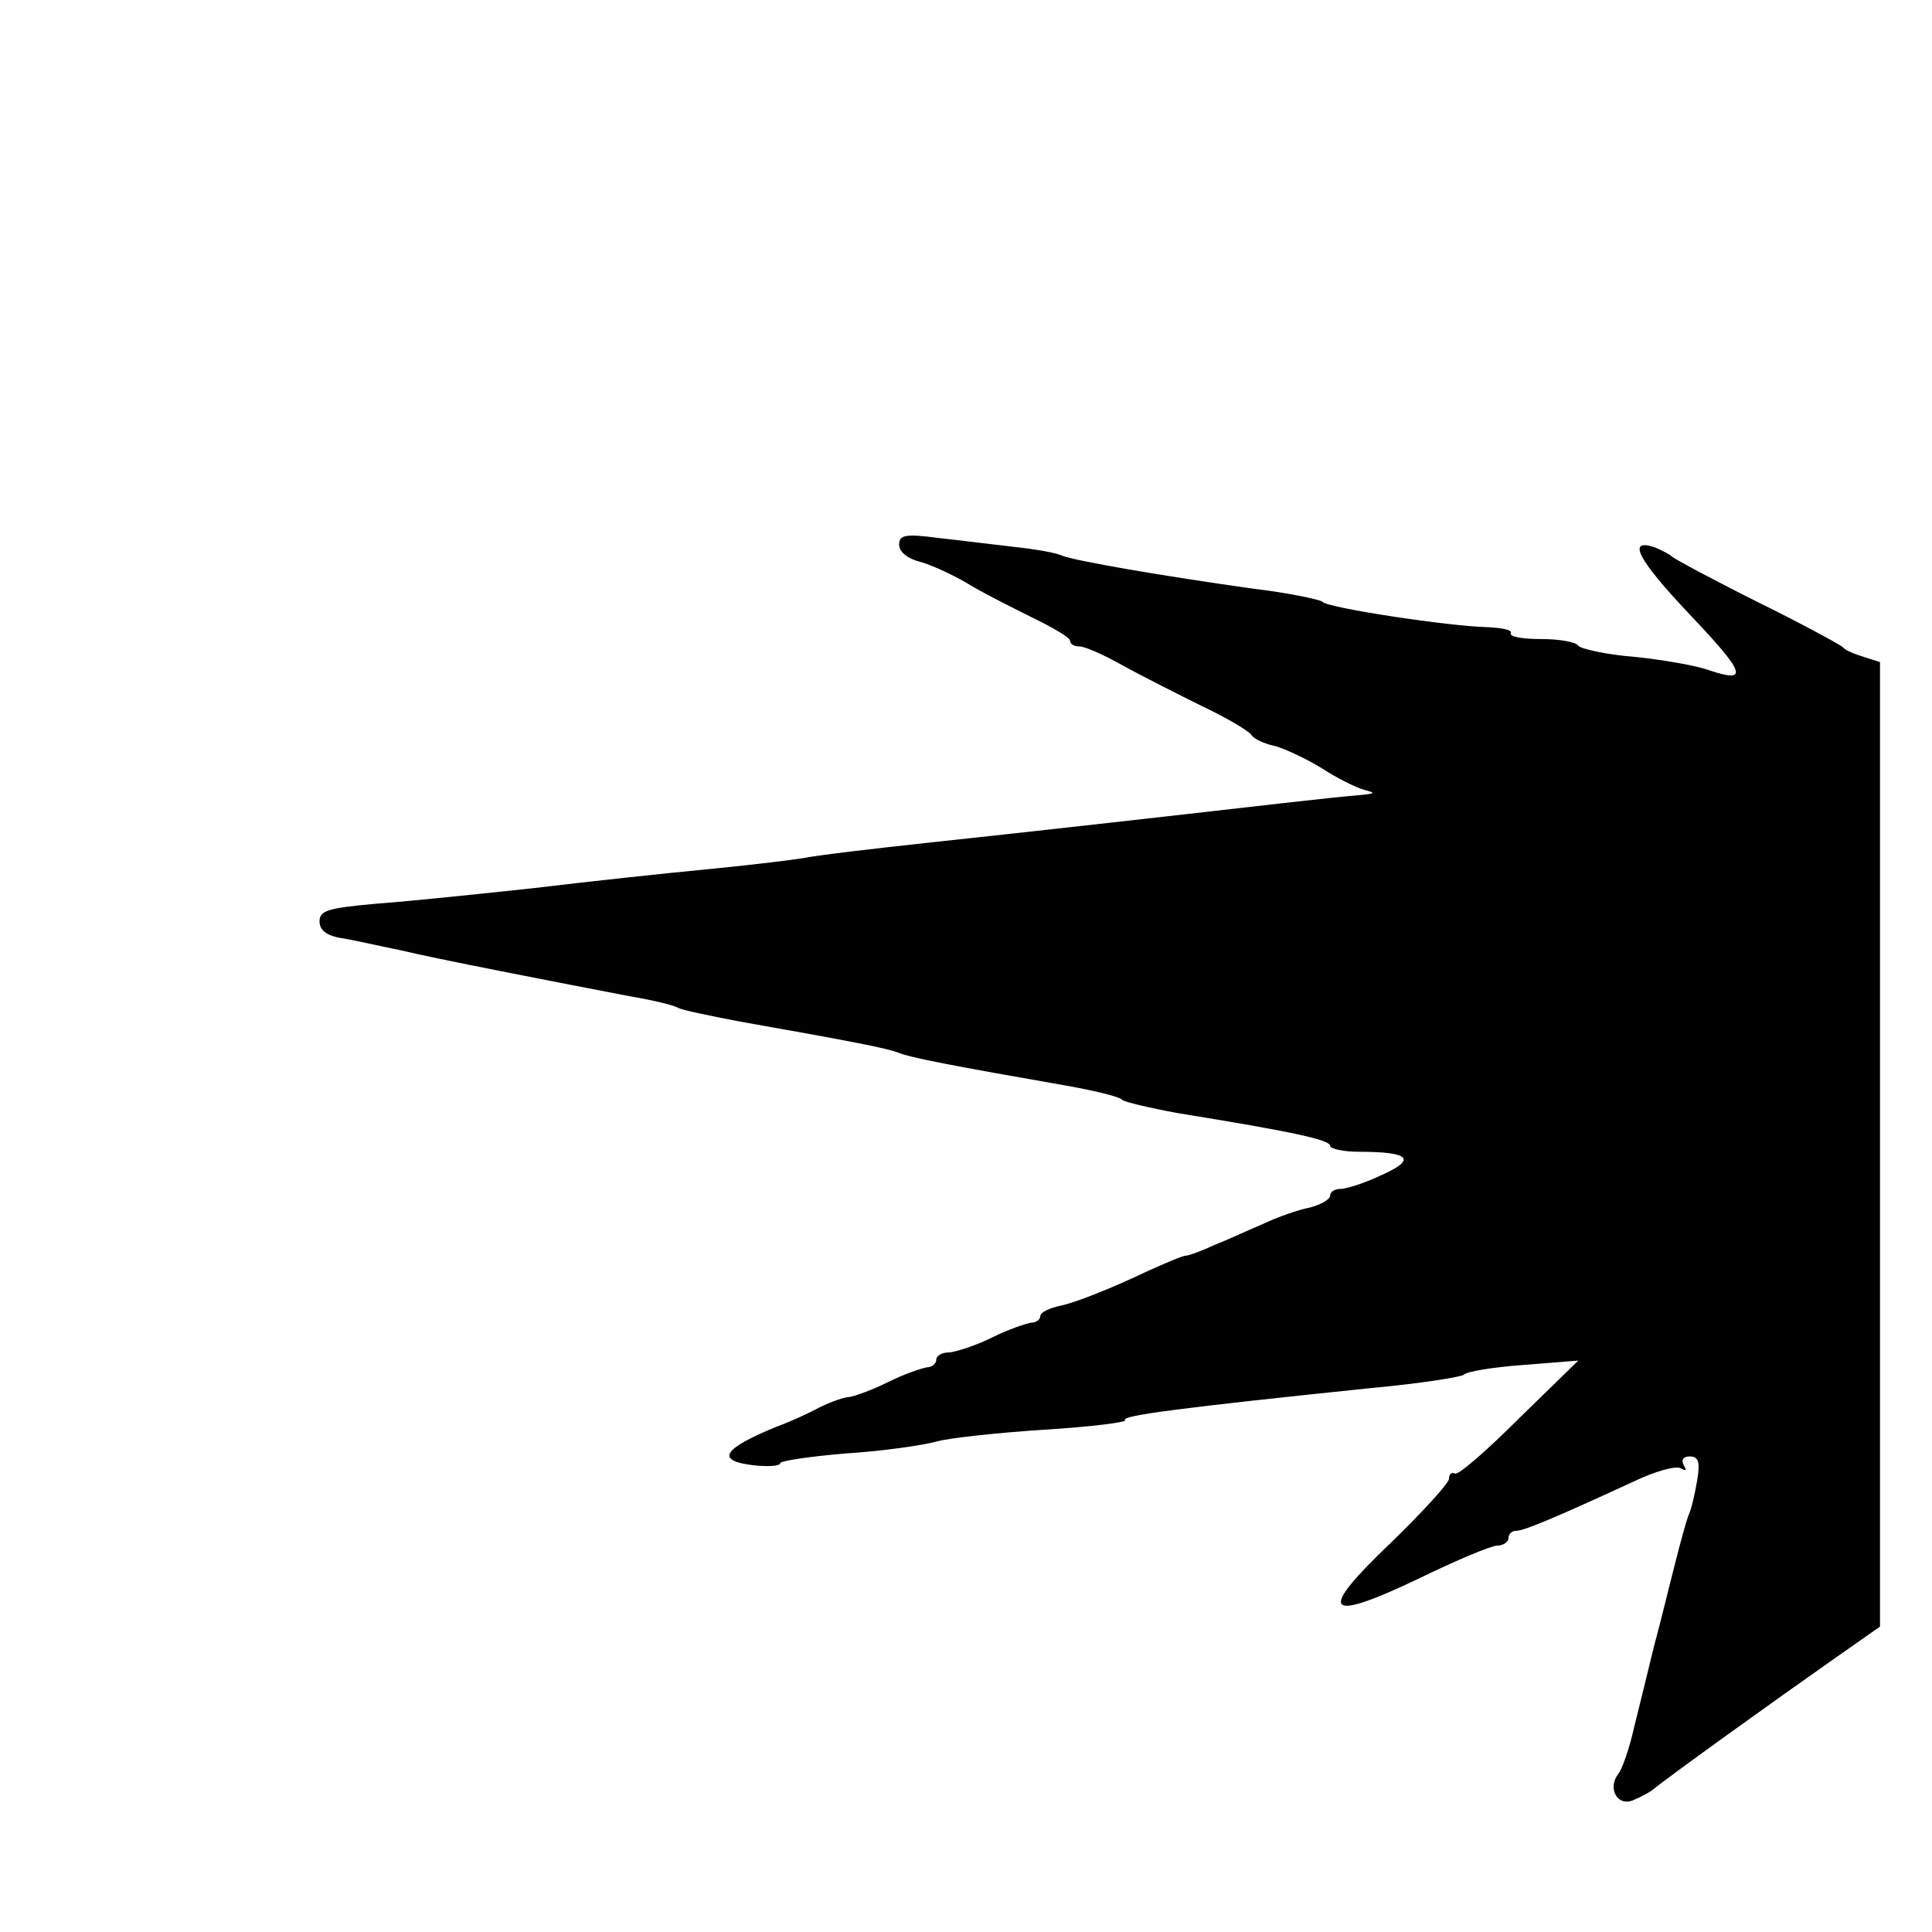 <?xml version="1.0" standalone="no"?>
<!DOCTYPE svg PUBLIC "-//W3C//DTD SVG 20010904//EN"
 "http://www.w3.org/TR/2001/REC-SVG-20010904/DTD/svg10.dtd">
<svg version="1.0" xmlns="http://www.w3.org/2000/svg"
 width="260pt" height="260pt" viewBox="0 0 260 260"
 preserveAspectRatio="xMidYMid meet">
<g transform="translate(0,260) scale(0.1,-0.1)"
fill="#000000" stroke="none">
<path d="M1210 1867 c0 -10 12 -19 28 -23 15 -4 43 -17 62 -28 19 -12 59 -32
87 -46 29 -14 53 -28 53 -32 0 -5 6 -8 13 -8 7 0 32 -11 57 -25 25 -14 73 -38
107 -55 34 -16 64 -34 67 -39 3 -5 17 -12 32 -15 14 -4 42 -17 63 -30 20 -13
46 -26 57 -29 16 -4 15 -5 -6 -7 -14 -1 -61 -6 -105 -11 -166 -19 -344 -39
-475 -53 -74 -8 -151 -17 -170 -21 -19 -3 -78 -10 -130 -15 -52 -5 -156 -16
-230 -25 -74 -8 -170 -18 -212 -21 -66 -6 -78 -9 -78 -24 0 -12 10 -20 33 -23
17 -3 52 -11 77 -16 45 -11 210 -43 309 -62 30 -5 58 -12 63 -15 4 -3 43 -11
85 -19 153 -27 198 -36 213 -42 14 -6 70 -17 225 -44 39 -7 72 -15 75 -19 3
-3 37 -11 75 -18 155 -25 205 -36 205 -44 0 -4 18 -8 39 -8 68 0 78 -10 31
-31 -23 -11 -48 -19 -56 -19 -8 0 -14 -4 -14 -9 0 -5 -12 -12 -27 -16 -16 -3
-44 -13 -63 -22 -19 -8 -49 -22 -67 -29 -17 -8 -34 -14 -38 -14 -4 0 -37 -14
-73 -31 -37 -17 -79 -33 -94 -36 -15 -3 -28 -9 -28 -14 0 -5 -6 -9 -12 -9 -7
-1 -31 -9 -53 -20 -22 -11 -48 -19 -57 -20 -10 0 -18 -4 -18 -10 0 -5 -6 -10
-12 -10 -7 -1 -31 -9 -53 -20 -22 -11 -45 -19 -52 -20 -6 0 -24 -6 -40 -14
-15 -8 -41 -20 -58 -26 -73 -30 -83 -46 -30 -52 19 -2 35 -1 35 3 0 3 40 9 88
13 49 3 104 11 122 16 18 5 84 12 146 16 63 4 112 10 108 13 -6 6 80 17 331
43 66 6 122 15 125 18 3 4 38 10 79 13 l75 6 -80 -78 c-43 -43 -82 -77 -86
-74 -5 2 -8 -1 -8 -7 0 -6 -35 -44 -77 -85 -101 -96 -91 -110 35 -50 51 25 99
45 107 45 8 0 15 5 15 10 0 6 5 10 11 10 10 0 53 18 157 66 29 14 58 22 64 18
7 -4 8 -3 4 4 -4 7 -1 12 8 12 12 0 14 -8 10 -32 -3 -18 -8 -40 -12 -48 -3 -8
-11 -37 -18 -65 -7 -27 -19 -77 -28 -110 -8 -33 -20 -82 -27 -110 -6 -27 -16
-56 -21 -62 -15 -19 -2 -44 19 -36 10 4 23 11 28 15 15 13 161 118 238 172
l67 47 0 649 0 649 -22 7 c-13 4 -25 9 -28 13 -3 3 -54 31 -115 61 -60 30
-112 58 -115 61 -3 3 -13 8 -22 12 -40 14 -24 -16 46 -90 75 -79 80 -93 26
-75 -16 6 -61 14 -100 18 -39 3 -73 11 -76 15 -3 5 -25 9 -50 9 -25 0 -43 3
-41 8 3 4 -11 7 -31 8 -51 1 -216 26 -222 34 -3 3 -45 12 -95 18 -121 17 -237
37 -255 44 -8 4 -37 9 -65 12 -27 3 -74 9 -102 12 -45 6 -53 4 -53 -9z"/>
</g>
</svg>
